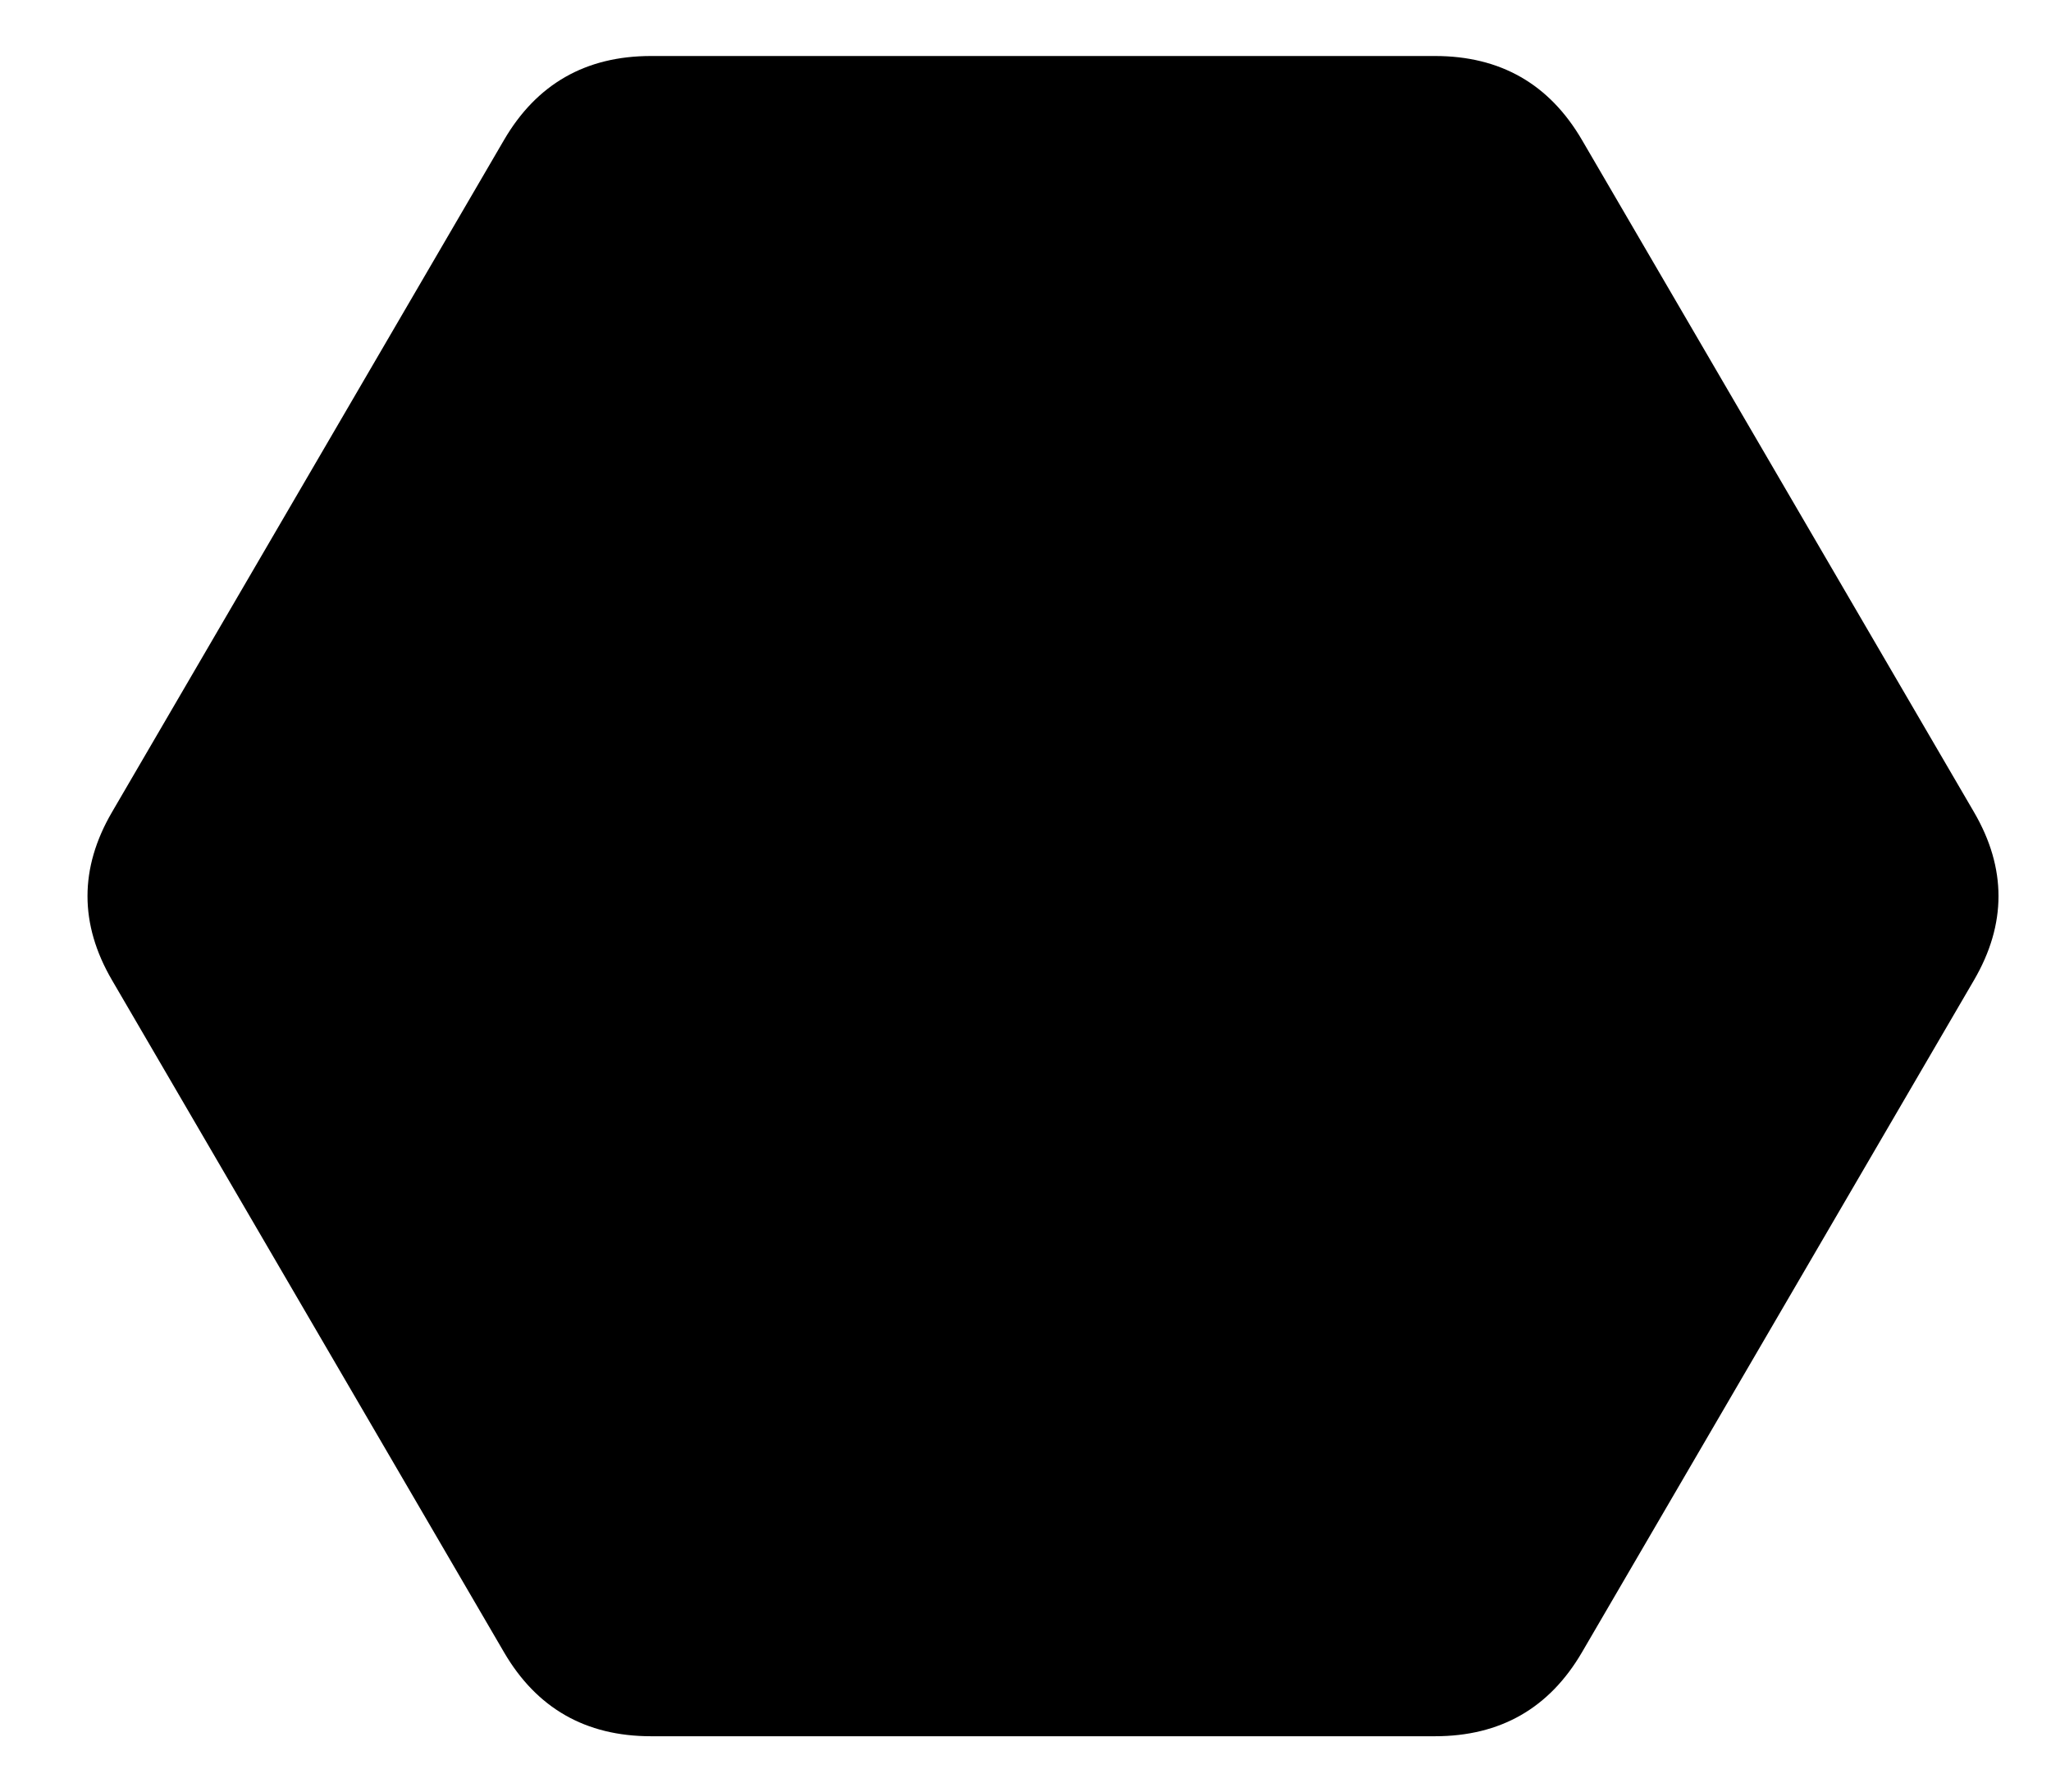 <?xml version="1.0" standalone="no"?>
<!DOCTYPE svg PUBLIC "-//W3C//DTD SVG 1.1//EN" "http://www.w3.org/Graphics/SVG/1.1/DTD/svg11.dtd" >
<svg xmlns="http://www.w3.org/2000/svg" xmlns:xlink="http://www.w3.org/1999/xlink" version="1.1" viewBox="-10 0 586 512">
   <path fill="currentColor"
d="M442 40l112 192q14 24 0 48l-112 192q-14 24 -42 24h-224q-28 0 -42 -24l-112 -192q-14 -24 0 -48l112 -192q14 -24 42 -24h224q28 0 42 24z" />
</svg>
